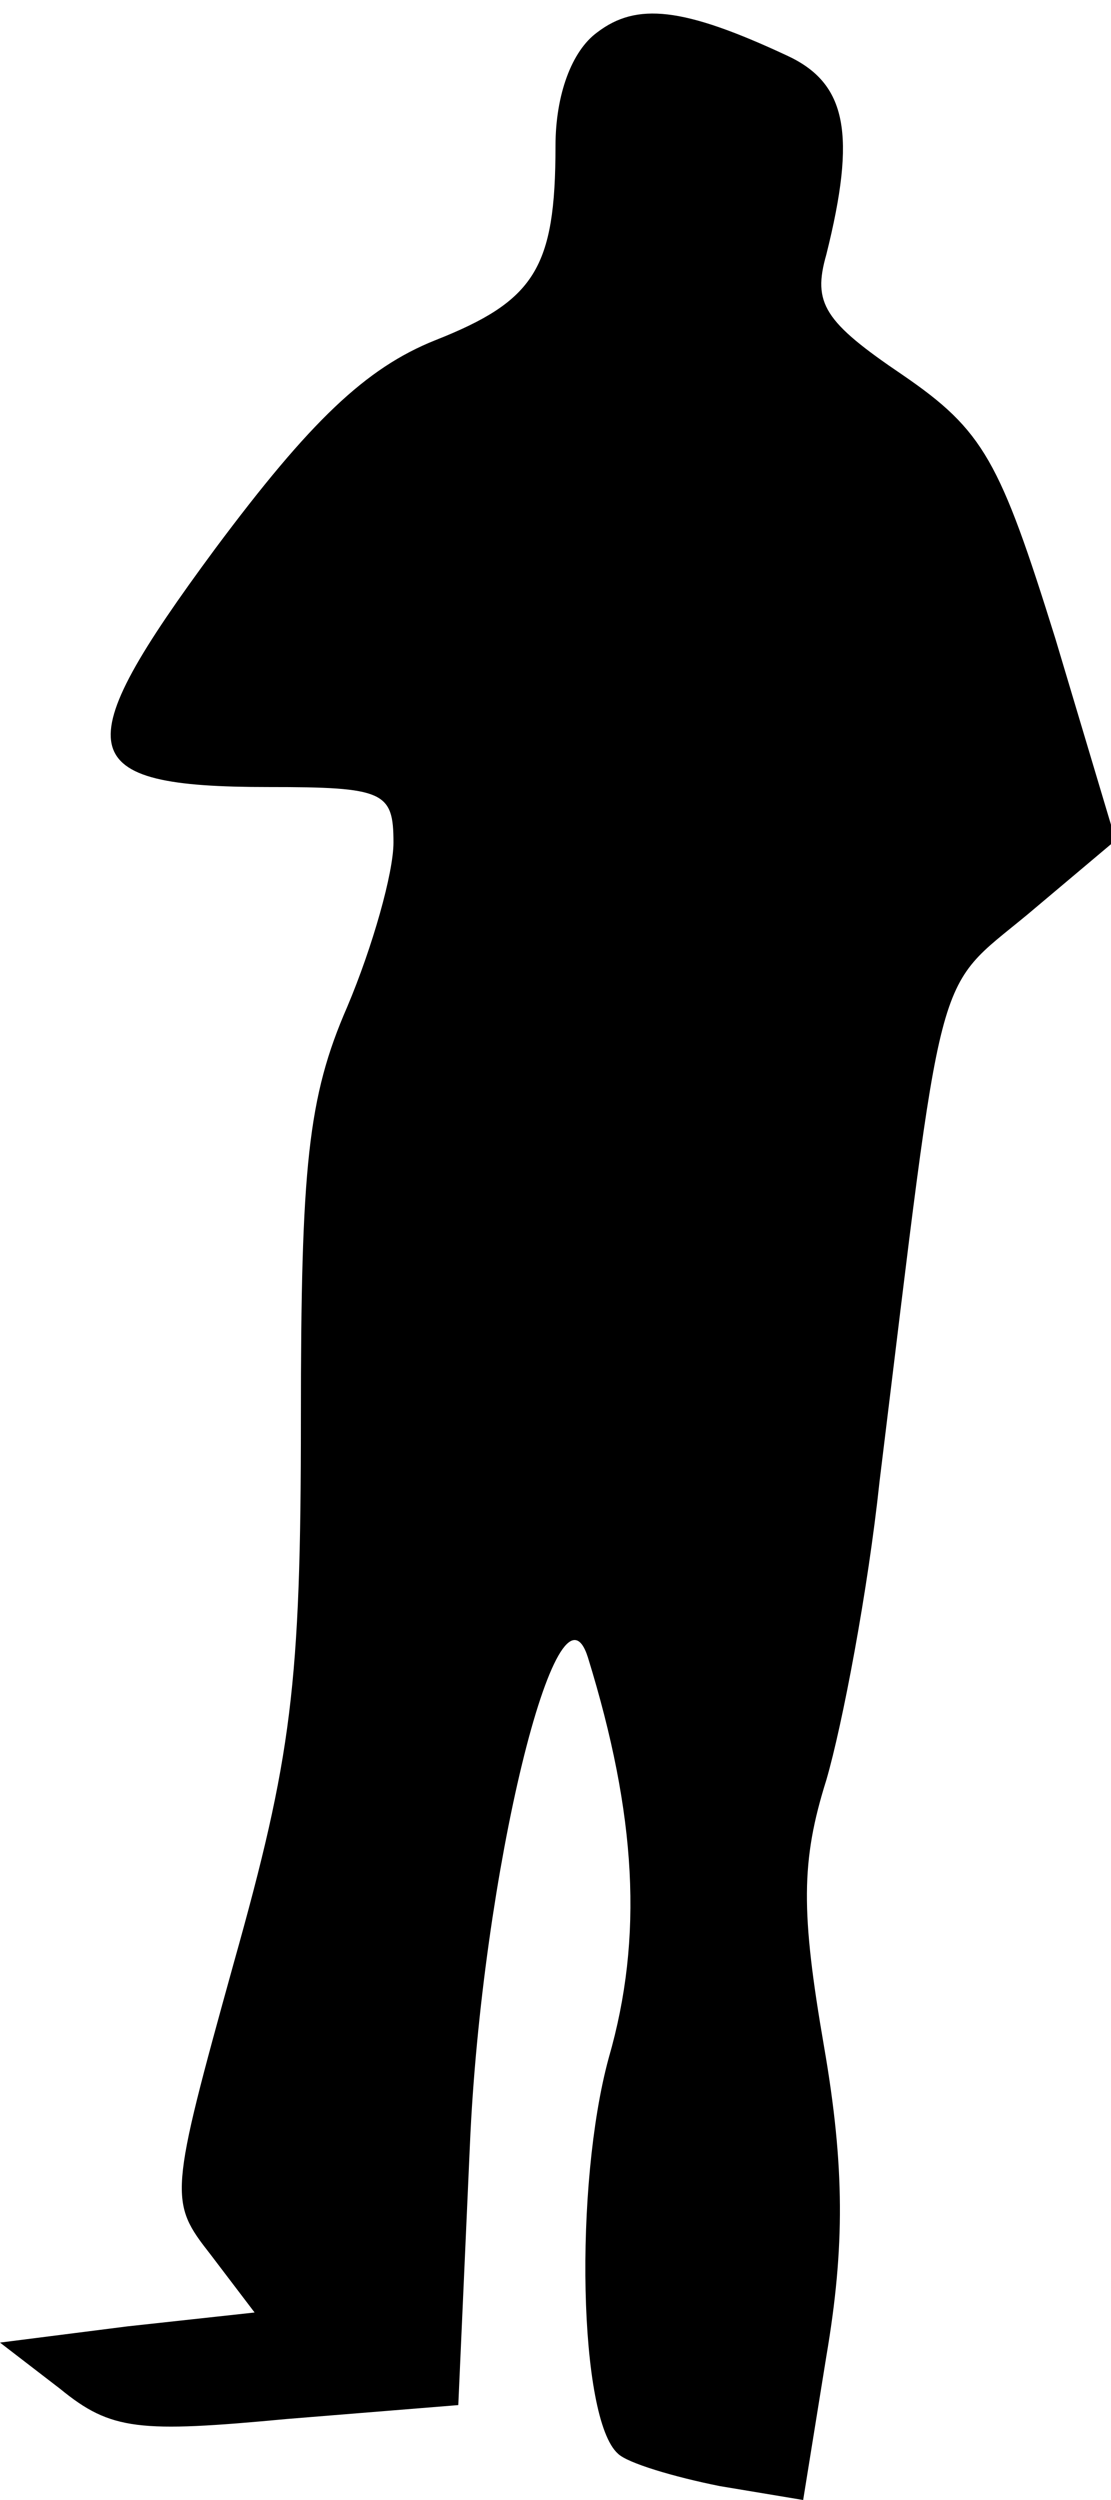 <?xml version="1.0" standalone="no"?>
<!DOCTYPE svg PUBLIC "-//W3C//DTD SVG 20010904//EN"
 "http://www.w3.org/TR/2001/REC-SVG-20010904/DTD/svg10.dtd">
<svg version="1.0" xmlns="http://www.w3.org/2000/svg"
 width="48pt" height="108pt" viewBox="0 0 48 108"
 preserveAspectRatio="xMidYMid meet">
<g transform="translate(0,108) scale(0.1,-0.1)"
fill="#000000" stroke="none">
<path fill="#000000" stroke="none" d="M258 1066 c-11 -8 -18 -27 -18 -49 0
-53 -9 -67 -52 -84 -30 -12 -54 -35 -95 -90 -65 -88 -62 -103 23 -103 50 0 54
-2 54 -24 0 -13 -9 -45 -20 -71 -17 -39 -20 -69 -20 -178 0 -115 -4 -146 -29
-235 -28 -101 -28 -103 -10 -126 l19 -25 -55 -6 -55 -7 26 -20 c22 -18 34 -19
98 -13 l74 6 5 112 c5 117 38 252 51 211 21 -68 24 -121 9 -173 -15 -55 -13
-156 4 -171 4 -4 24 -10 44 -14 l36 -6 10 62 c8 47 8 82 -1 134 -10 58 -10 80
1 115 7 24 18 82 23 129 28 228 23 211 64 245 l38 32 -26 87 c-24 77 -31 90
-66 114 -34 23 -39 31 -33 52 13 52 9 74 -17 86 -45 21 -65 23 -82 10z"/>
</g>
</svg>
